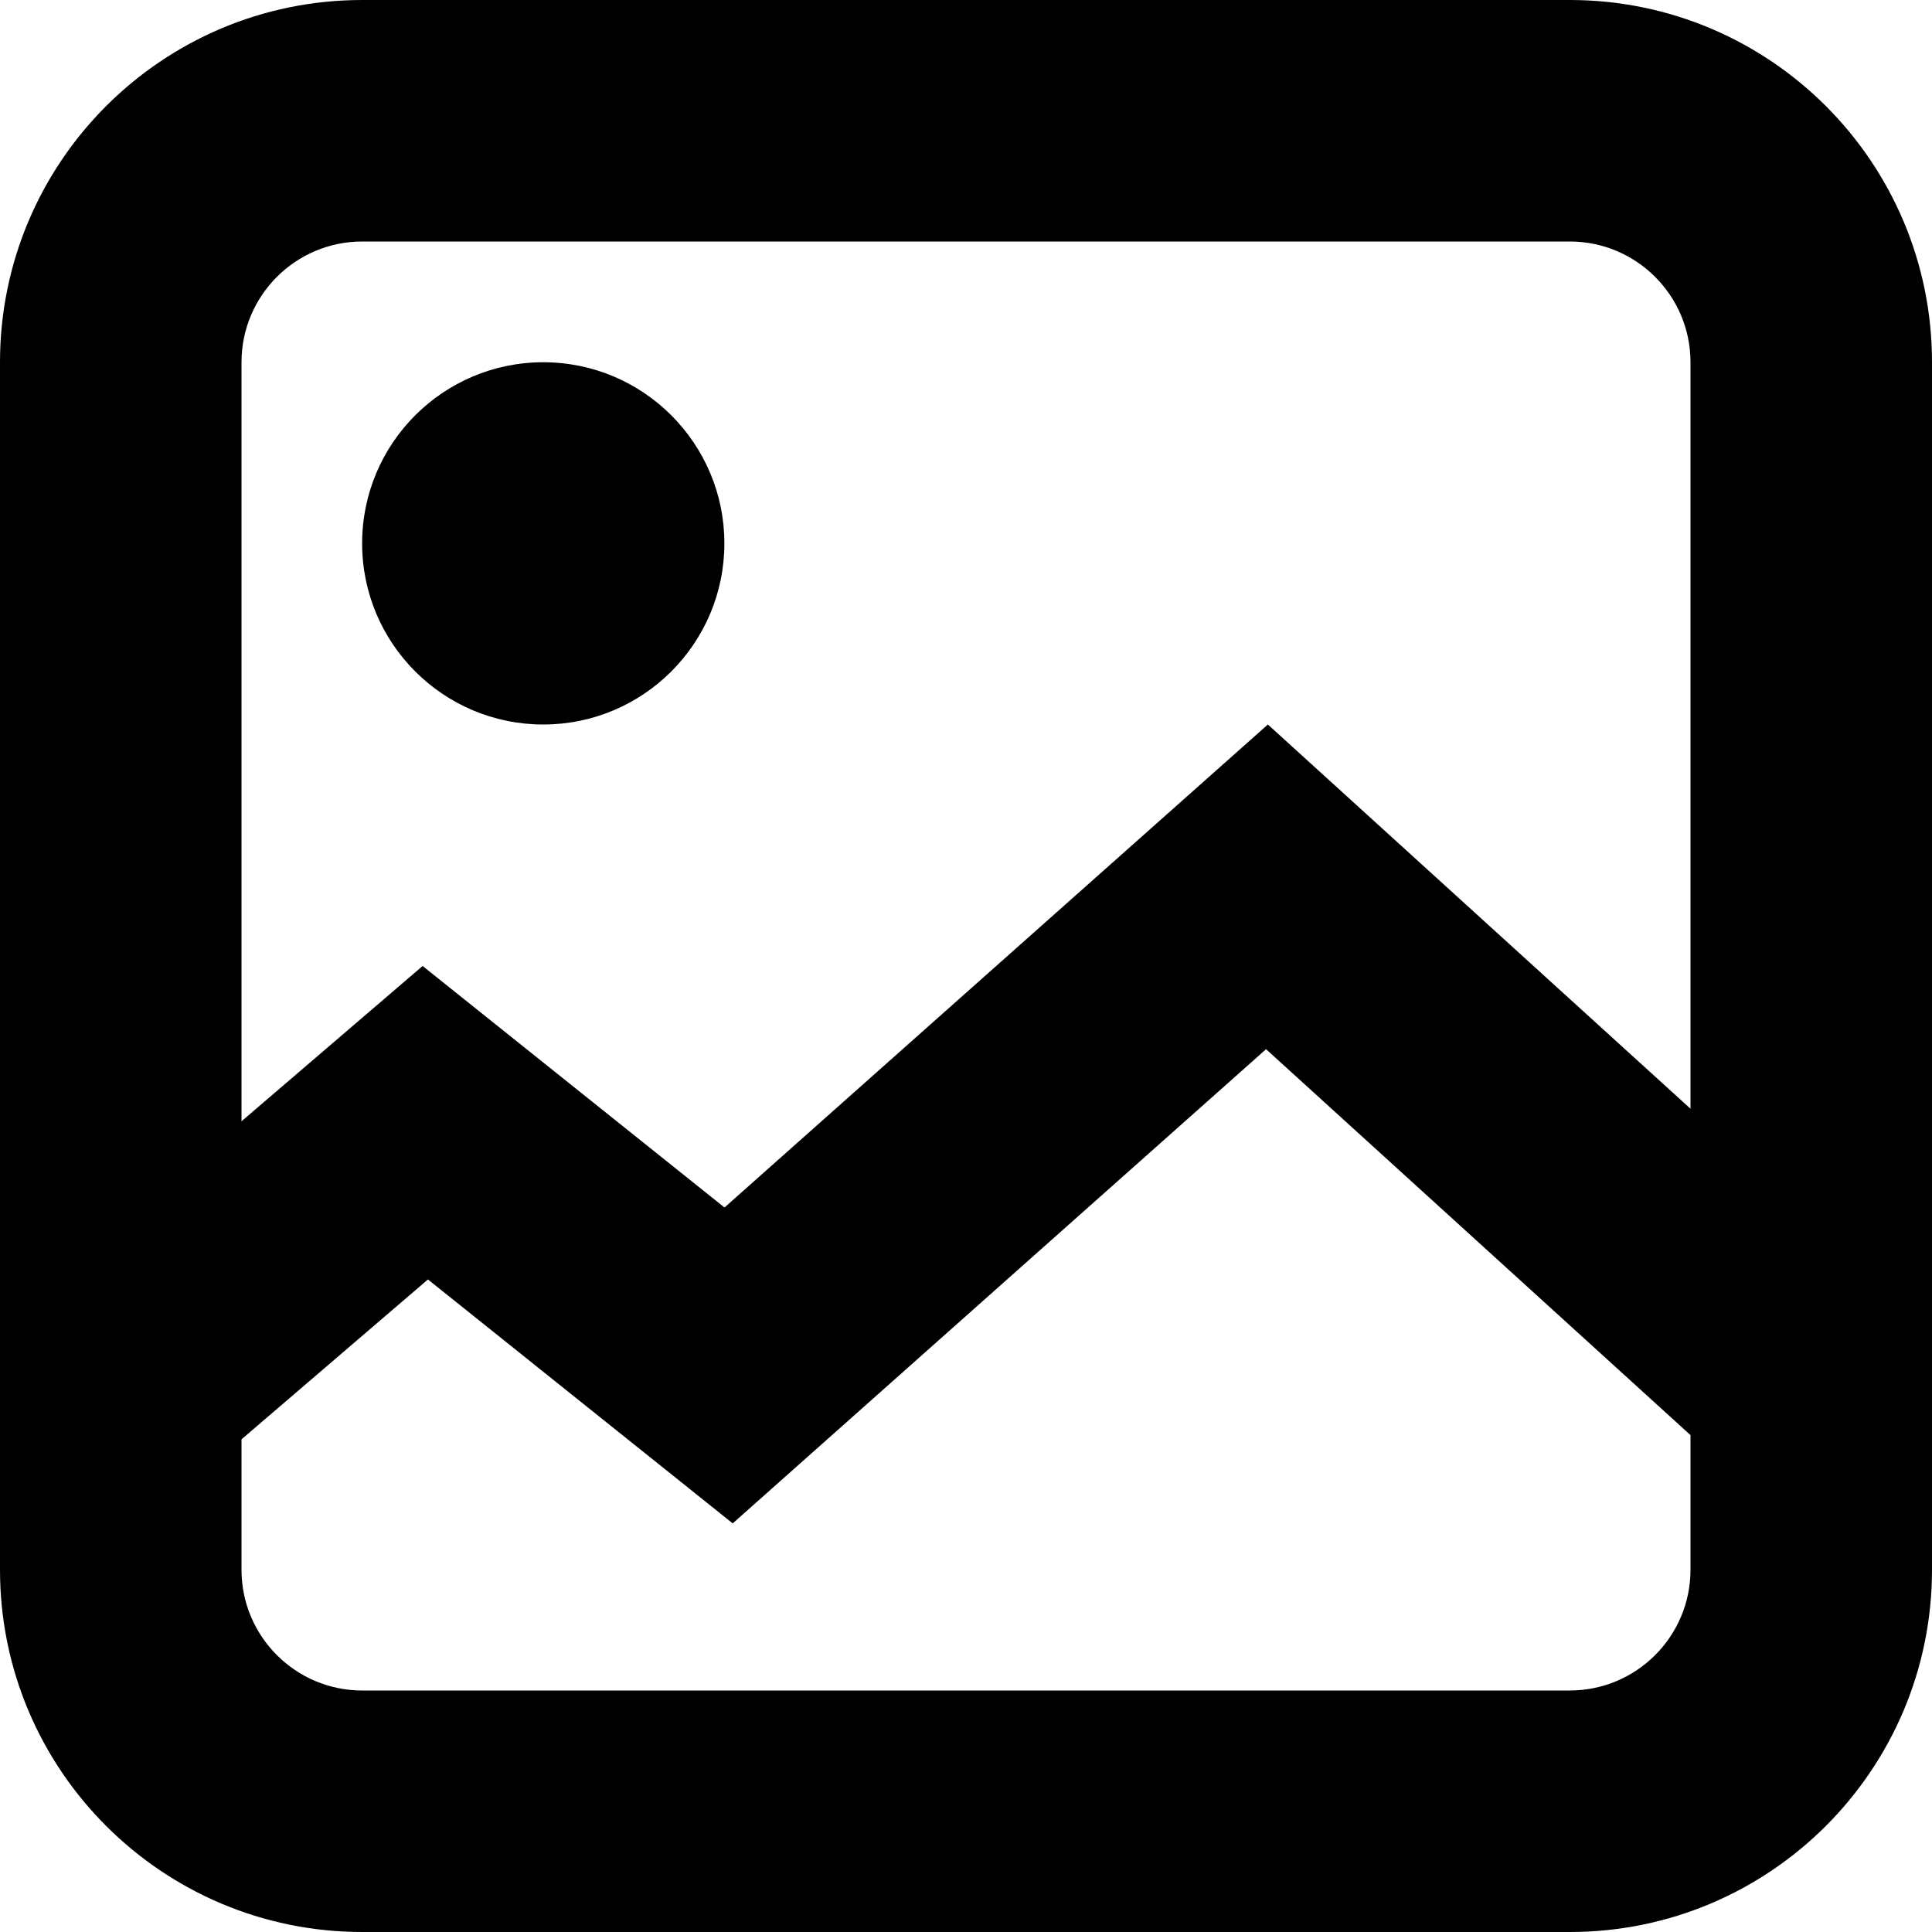 <svg xmlns="http://www.w3.org/2000/svg" viewBox="0 0 16 16" >
    <path fill-rule="evenodd" clip-rule="evenodd" d="M13 2H3C2.448 2 2 2.448 2 3V9.286L3.5 8L6 10L10.5 6L14 9.182V3C14 2.448 13.552 2 13 2ZM16 11V13C16 14.657 14.657 16 13 16H3C1.343 16 0 14.657 0 13V11V3C0 1.343 1.343 0 3 0H13C14.657 0 16 1.343 16 3V11ZM14 11.885L10.485 8.689L7.329 11.495L6.068 12.616L4.751 11.562L3.544 10.596L2 11.92V13C2 13.552 2.448 14 3 14H13C13.552 14 14 13.552 14 13V11.885ZM5.999 4.5C5.999 5.328 5.327 6 4.499 6C3.671 6 2.999 5.328 2.999 4.5C2.999 3.672 3.671 3 4.499 3C5.327 3 5.999 3.672 5.999 4.5Z"/>
</svg>
